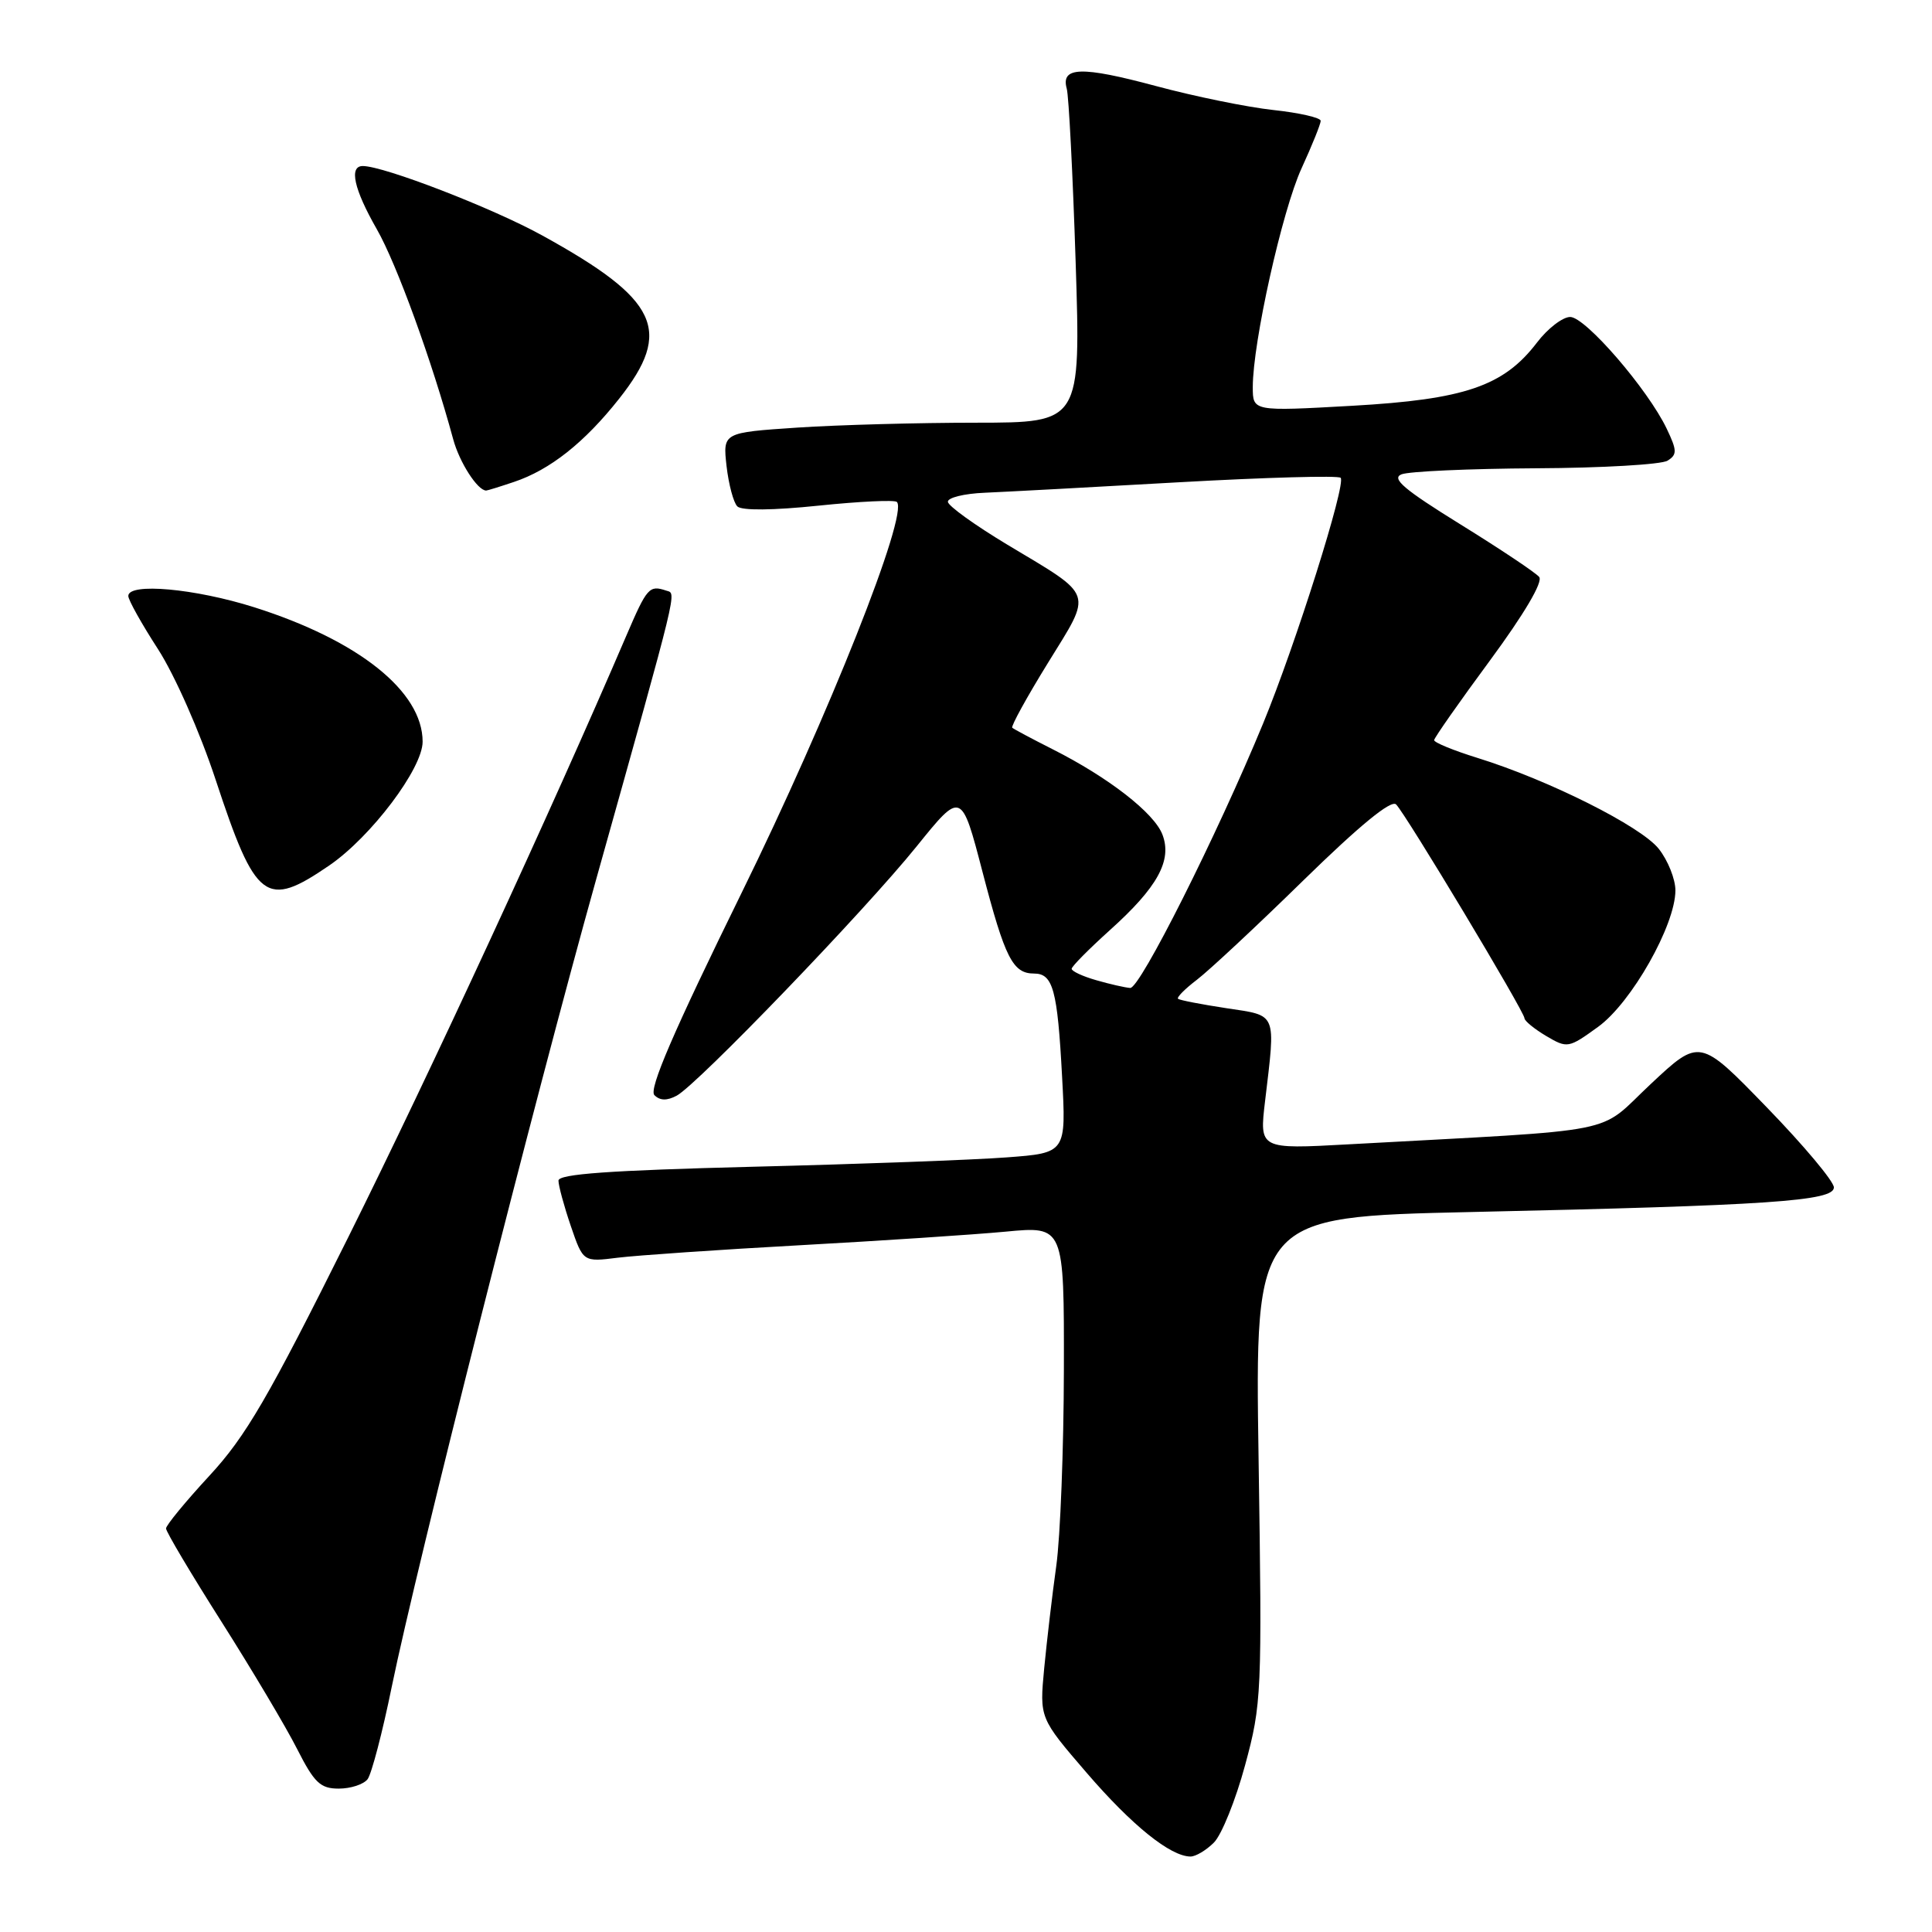 <?xml version="1.0" encoding="UTF-8" standalone="no"?>
<!DOCTYPE svg PUBLIC "-//W3C//DTD SVG 1.1//EN" "http://www.w3.org/Graphics/SVG/1.1/DTD/svg11.dtd" >
<svg xmlns="http://www.w3.org/2000/svg" xmlns:xlink="http://www.w3.org/1999/xlink" version="1.1" viewBox="0 0 256 256">
 <g >
 <path fill="currentColor"
d=" M 160.85 244.15 C 161.87 243.13 163.73 238.52 164.98 233.90 C 167.18 225.77 167.24 224.49 166.77 193.37 C 166.28 161.24 166.28 161.24 194.89 160.60 C 234.47 159.73 243.00 159.15 243.00 157.34 C 243.00 156.54 239.00 151.77 234.11 146.73 C 225.22 137.56 225.22 137.56 218.72 143.65 C 211.45 150.45 215.73 149.59 178.68 151.63 C 166.87 152.28 166.87 152.28 167.63 145.89 C 169.04 134.01 169.29 134.62 162.50 133.59 C 159.20 133.09 156.32 132.53 156.10 132.35 C 155.88 132.17 157.00 131.04 158.60 129.82 C 160.19 128.61 166.56 122.67 172.75 116.61 C 180.16 109.37 184.34 105.94 184.99 106.59 C 186.28 107.88 202.00 134.06 202.00 134.92 C 202.00 135.27 203.29 136.33 204.87 137.27 C 207.68 138.93 207.84 138.90 211.76 136.06 C 216.18 132.86 222.00 122.58 222.00 117.98 C 222.00 116.49 221.01 114.01 219.80 112.48 C 217.46 109.50 205.20 103.35 195.75 100.42 C 192.59 99.44 190.01 98.38 190.03 98.07 C 190.05 97.76 193.38 93.00 197.44 87.50 C 201.96 81.36 204.48 77.10 203.95 76.45 C 203.48 75.88 198.78 72.74 193.51 69.48 C 186.05 64.86 184.32 63.40 185.71 62.85 C 186.70 62.46 194.70 62.10 203.50 62.05 C 212.30 62.01 220.16 61.55 220.96 61.04 C 222.24 60.24 222.23 59.70 220.85 56.81 C 218.35 51.58 210.08 42.00 208.06 42.00 C 207.06 42.00 205.07 43.53 203.65 45.40 C 199.24 51.17 194.09 52.93 179.15 53.77 C 166.00 54.51 166.00 54.51 166.00 51.29 C 166.00 45.37 169.89 27.92 172.46 22.31 C 173.86 19.26 175.00 16.42 175.00 16.01 C 175.00 15.60 172.19 14.95 168.75 14.58 C 165.31 14.21 158.29 12.78 153.13 11.39 C 143.30 8.75 140.54 8.83 141.35 11.75 C 141.62 12.71 142.15 23.06 142.53 34.75 C 143.21 56.00 143.21 56.00 129.35 56.01 C 121.73 56.01 111.06 56.30 105.64 56.66 C 95.78 57.32 95.78 57.32 96.27 61.75 C 96.55 64.18 97.19 66.59 97.70 67.10 C 98.27 67.67 102.44 67.63 108.47 67.00 C 113.88 66.44 118.55 66.22 118.84 66.51 C 120.42 68.09 109.80 94.83 98.29 118.26 C 89.24 136.69 85.94 144.34 86.71 145.11 C 87.45 145.85 88.38 145.87 89.67 145.18 C 92.42 143.70 114.56 120.71 121.46 112.15 C 127.39 104.80 127.39 104.80 130.19 115.54 C 133.17 126.97 134.20 129.00 137.02 129.00 C 139.53 129.00 140.12 131.16 140.73 142.63 C 141.28 152.77 141.28 152.77 133.39 153.36 C 129.05 153.69 113.91 154.25 99.75 154.60 C 80.75 155.08 74.00 155.56 74.00 156.44 C 74.00 157.10 74.73 159.80 75.63 162.44 C 77.27 167.23 77.27 167.23 81.88 166.65 C 84.42 166.34 95.28 165.59 106.00 165.00 C 116.72 164.41 128.99 163.60 133.25 163.20 C 141.00 162.46 141.00 162.46 140.97 181.48 C 140.95 191.94 140.50 203.65 139.96 207.50 C 139.42 211.35 138.71 217.46 138.36 221.07 C 137.74 227.65 137.74 227.65 143.99 234.91 C 149.99 241.88 155.09 245.99 157.75 246.00 C 158.44 246.00 159.83 245.17 160.85 244.15 Z  M 48.71 235.75 C 49.23 235.06 50.68 229.55 51.91 223.50 C 55.21 207.41 70.90 145.39 79.00 116.50 C 90.07 76.98 89.65 78.72 88.28 78.26 C 86.03 77.51 85.74 77.84 83.01 84.19 C 73.05 107.42 56.95 142.24 46.16 163.91 C 35.54 185.23 32.57 190.33 27.75 195.54 C 24.59 198.96 22.00 202.11 22.00 202.53 C 22.00 202.96 25.31 208.53 29.36 214.91 C 33.40 221.28 37.91 228.86 39.37 231.75 C 41.65 236.24 42.45 237.00 44.89 237.00 C 46.47 237.00 48.18 236.44 48.71 235.75 Z  M 43.64 114.67 C 49.18 110.87 56.00 101.82 56.00 98.28 C 56.00 91.62 47.52 84.85 33.70 80.47 C 25.83 77.98 17.00 77.18 17.00 78.97 C 17.00 79.50 18.77 82.67 20.94 86.02 C 23.15 89.45 26.49 97.00 28.57 103.31 C 33.89 119.44 35.22 120.44 43.64 114.67 Z  M 68.10 63.86 C 72.88 62.26 77.44 58.65 82.04 52.83 C 89.19 43.79 87.27 39.70 71.87 31.21 C 65.28 27.57 50.87 22.00 48.07 22.00 C 46.21 22.00 46.90 25.08 49.94 30.39 C 52.56 34.97 57.24 47.84 60.05 58.20 C 60.88 61.27 63.28 65.00 64.42 65.00 C 64.58 65.00 66.23 64.49 68.10 63.86 Z  M 145.25 129.88 C 143.46 129.37 142.00 128.69 142.00 128.37 C 142.00 128.06 144.27 125.77 147.04 123.27 C 153.38 117.58 155.34 114.02 154.03 110.59 C 152.95 107.73 146.89 103.02 139.50 99.29 C 136.75 97.90 134.33 96.61 134.13 96.43 C 133.93 96.25 136.06 92.37 138.87 87.82 C 144.79 78.22 145.11 79.15 133.49 72.18 C 129.20 69.60 125.65 67.05 125.60 66.50 C 125.54 65.95 127.75 65.40 130.50 65.29 C 133.25 65.17 144.85 64.55 156.28 63.90 C 167.71 63.26 177.32 62.99 177.64 63.31 C 178.41 64.08 171.69 85.36 167.37 95.86 C 161.25 110.70 151.05 131.00 149.76 130.91 C 149.07 130.86 147.04 130.40 145.25 129.88 Z "/>
</g>
</svg>